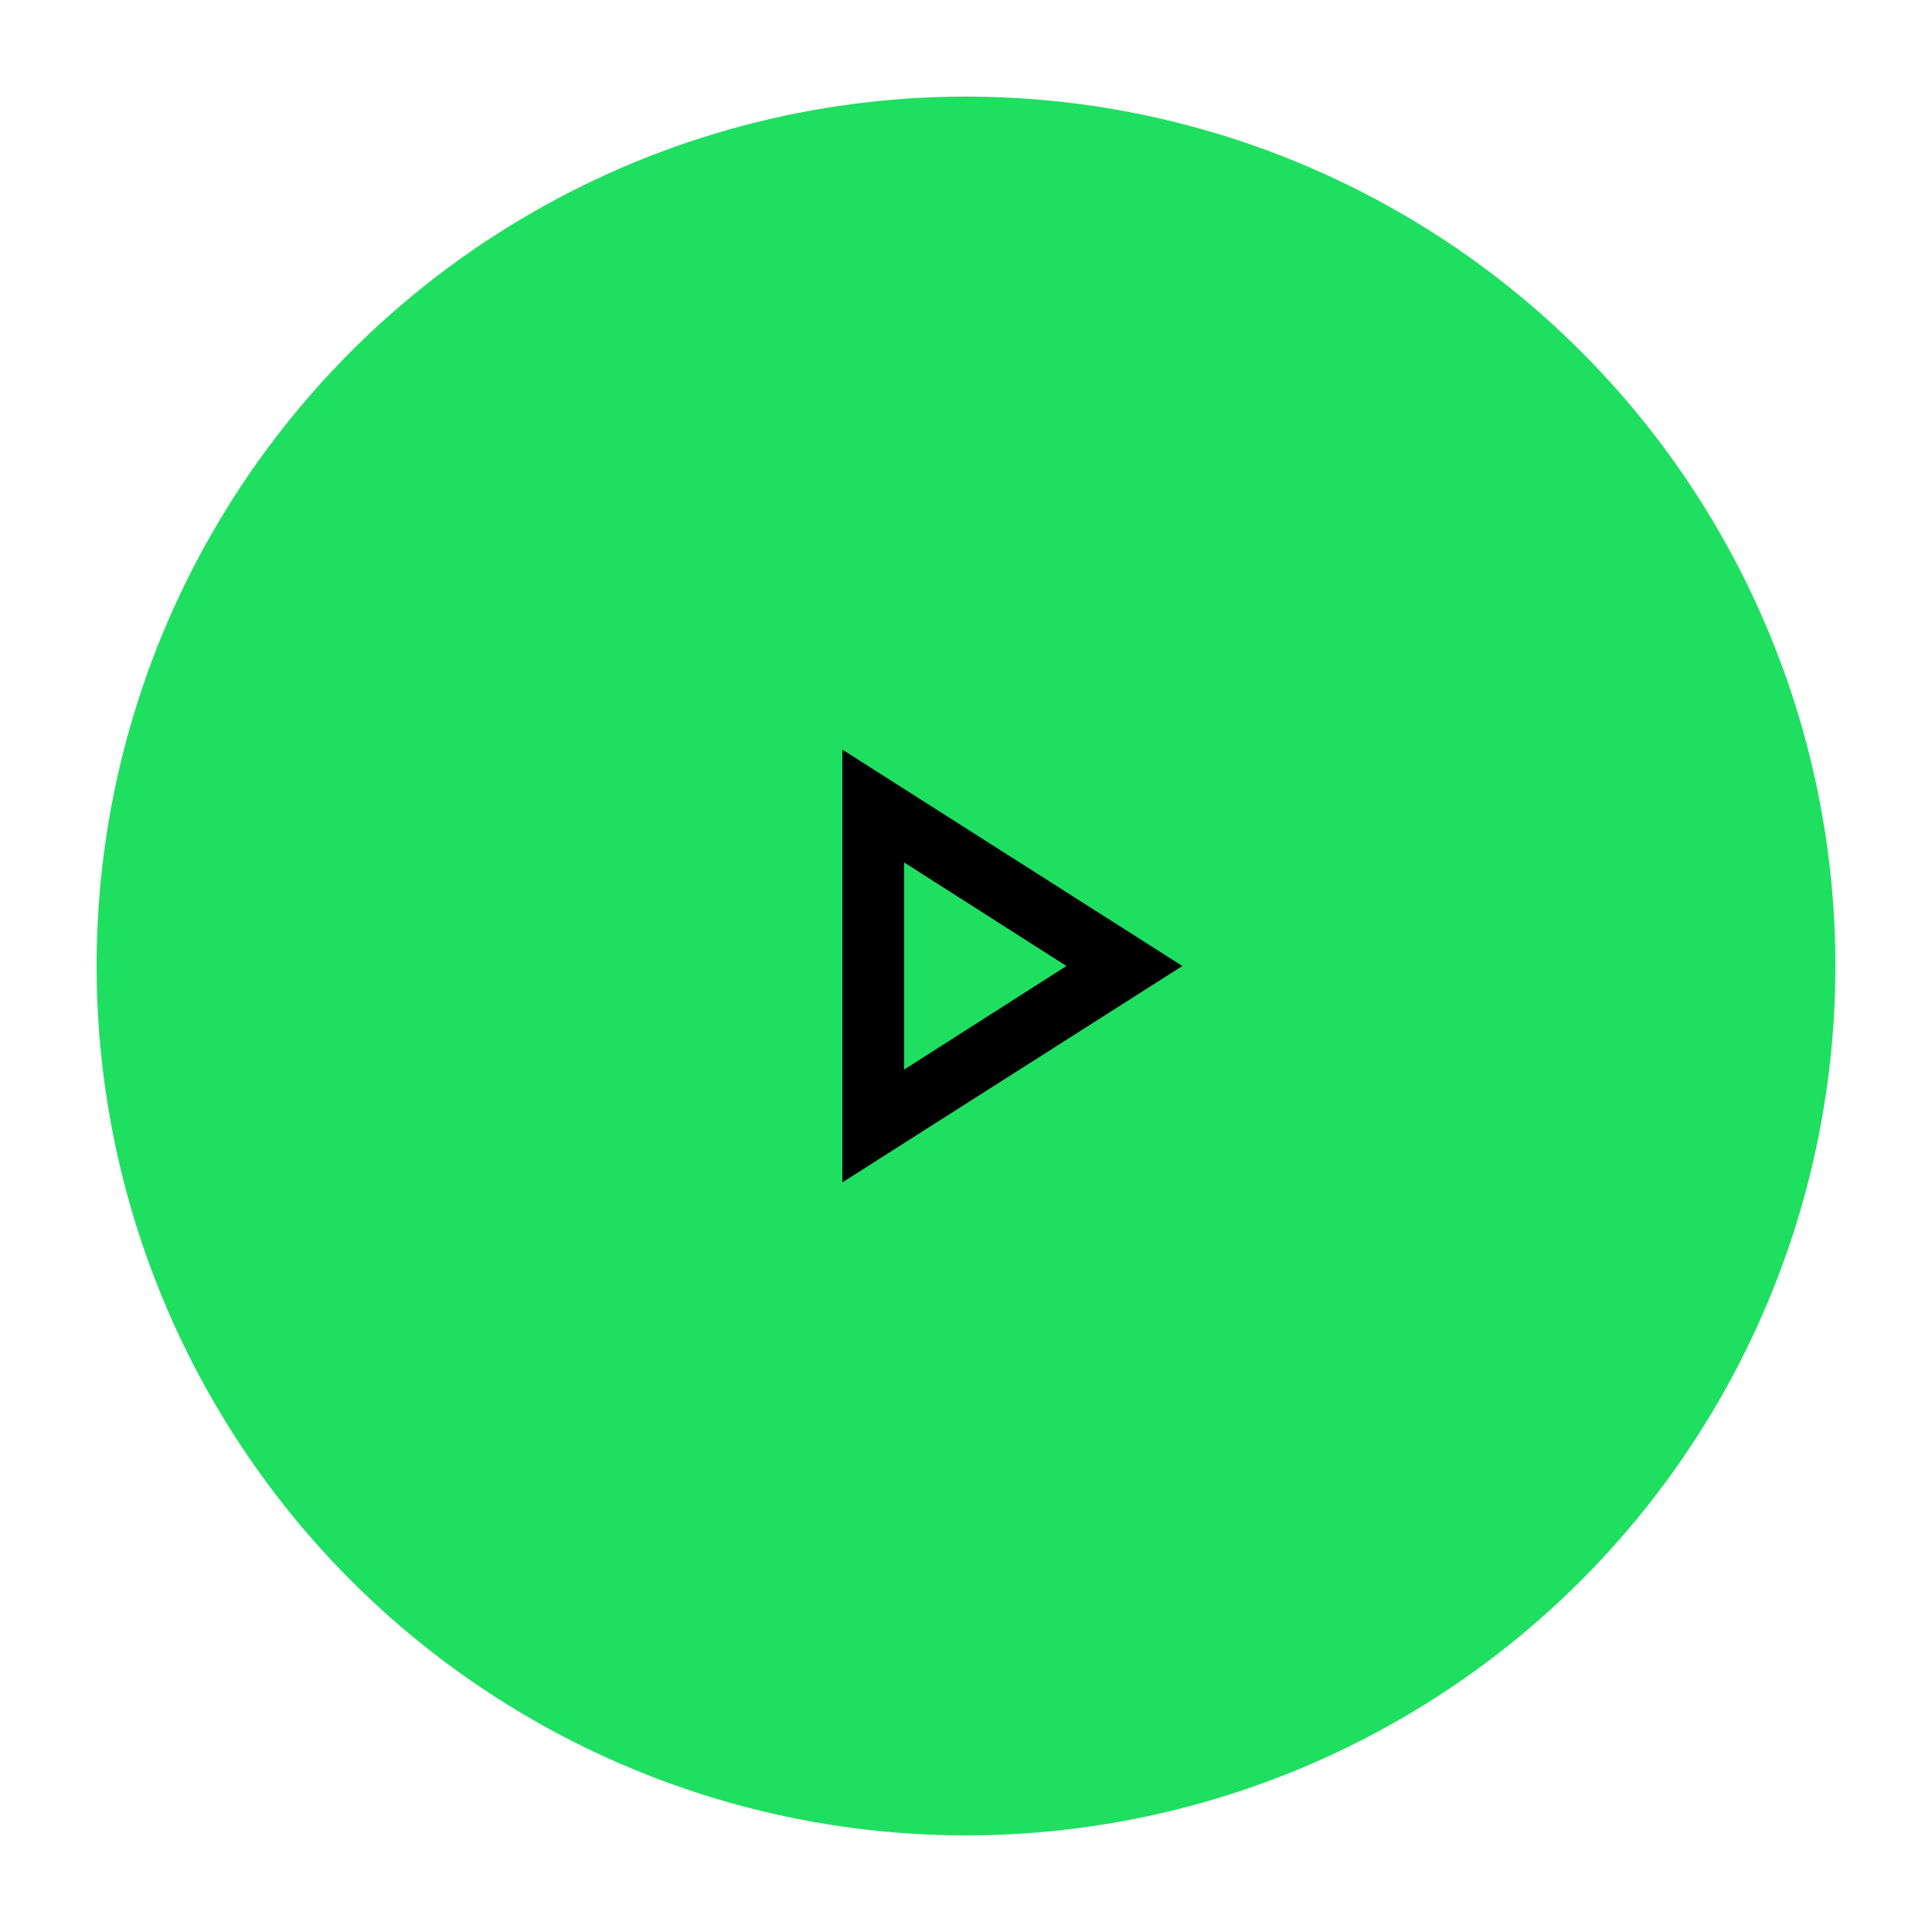 
<svg xmlns="http://www.w3.org/2000/svg" viewBox="0 0 25 25" width="25" height="25">
  <!-- Circular background -->
  <circle cx="12.5" cy="12.5" r="11.25" fill="#1fdf60" />
  <!-- Play icon -->
  <path 
    d="M320-200v-560l440 280-440 280Zm80-280Zm0 134 210-134-210-134v268Z" 
    fill="black" 
    transform="translate(12.5, 12.5) scale(0.01, -0.01) translate(-480, 480)" />
</svg>

